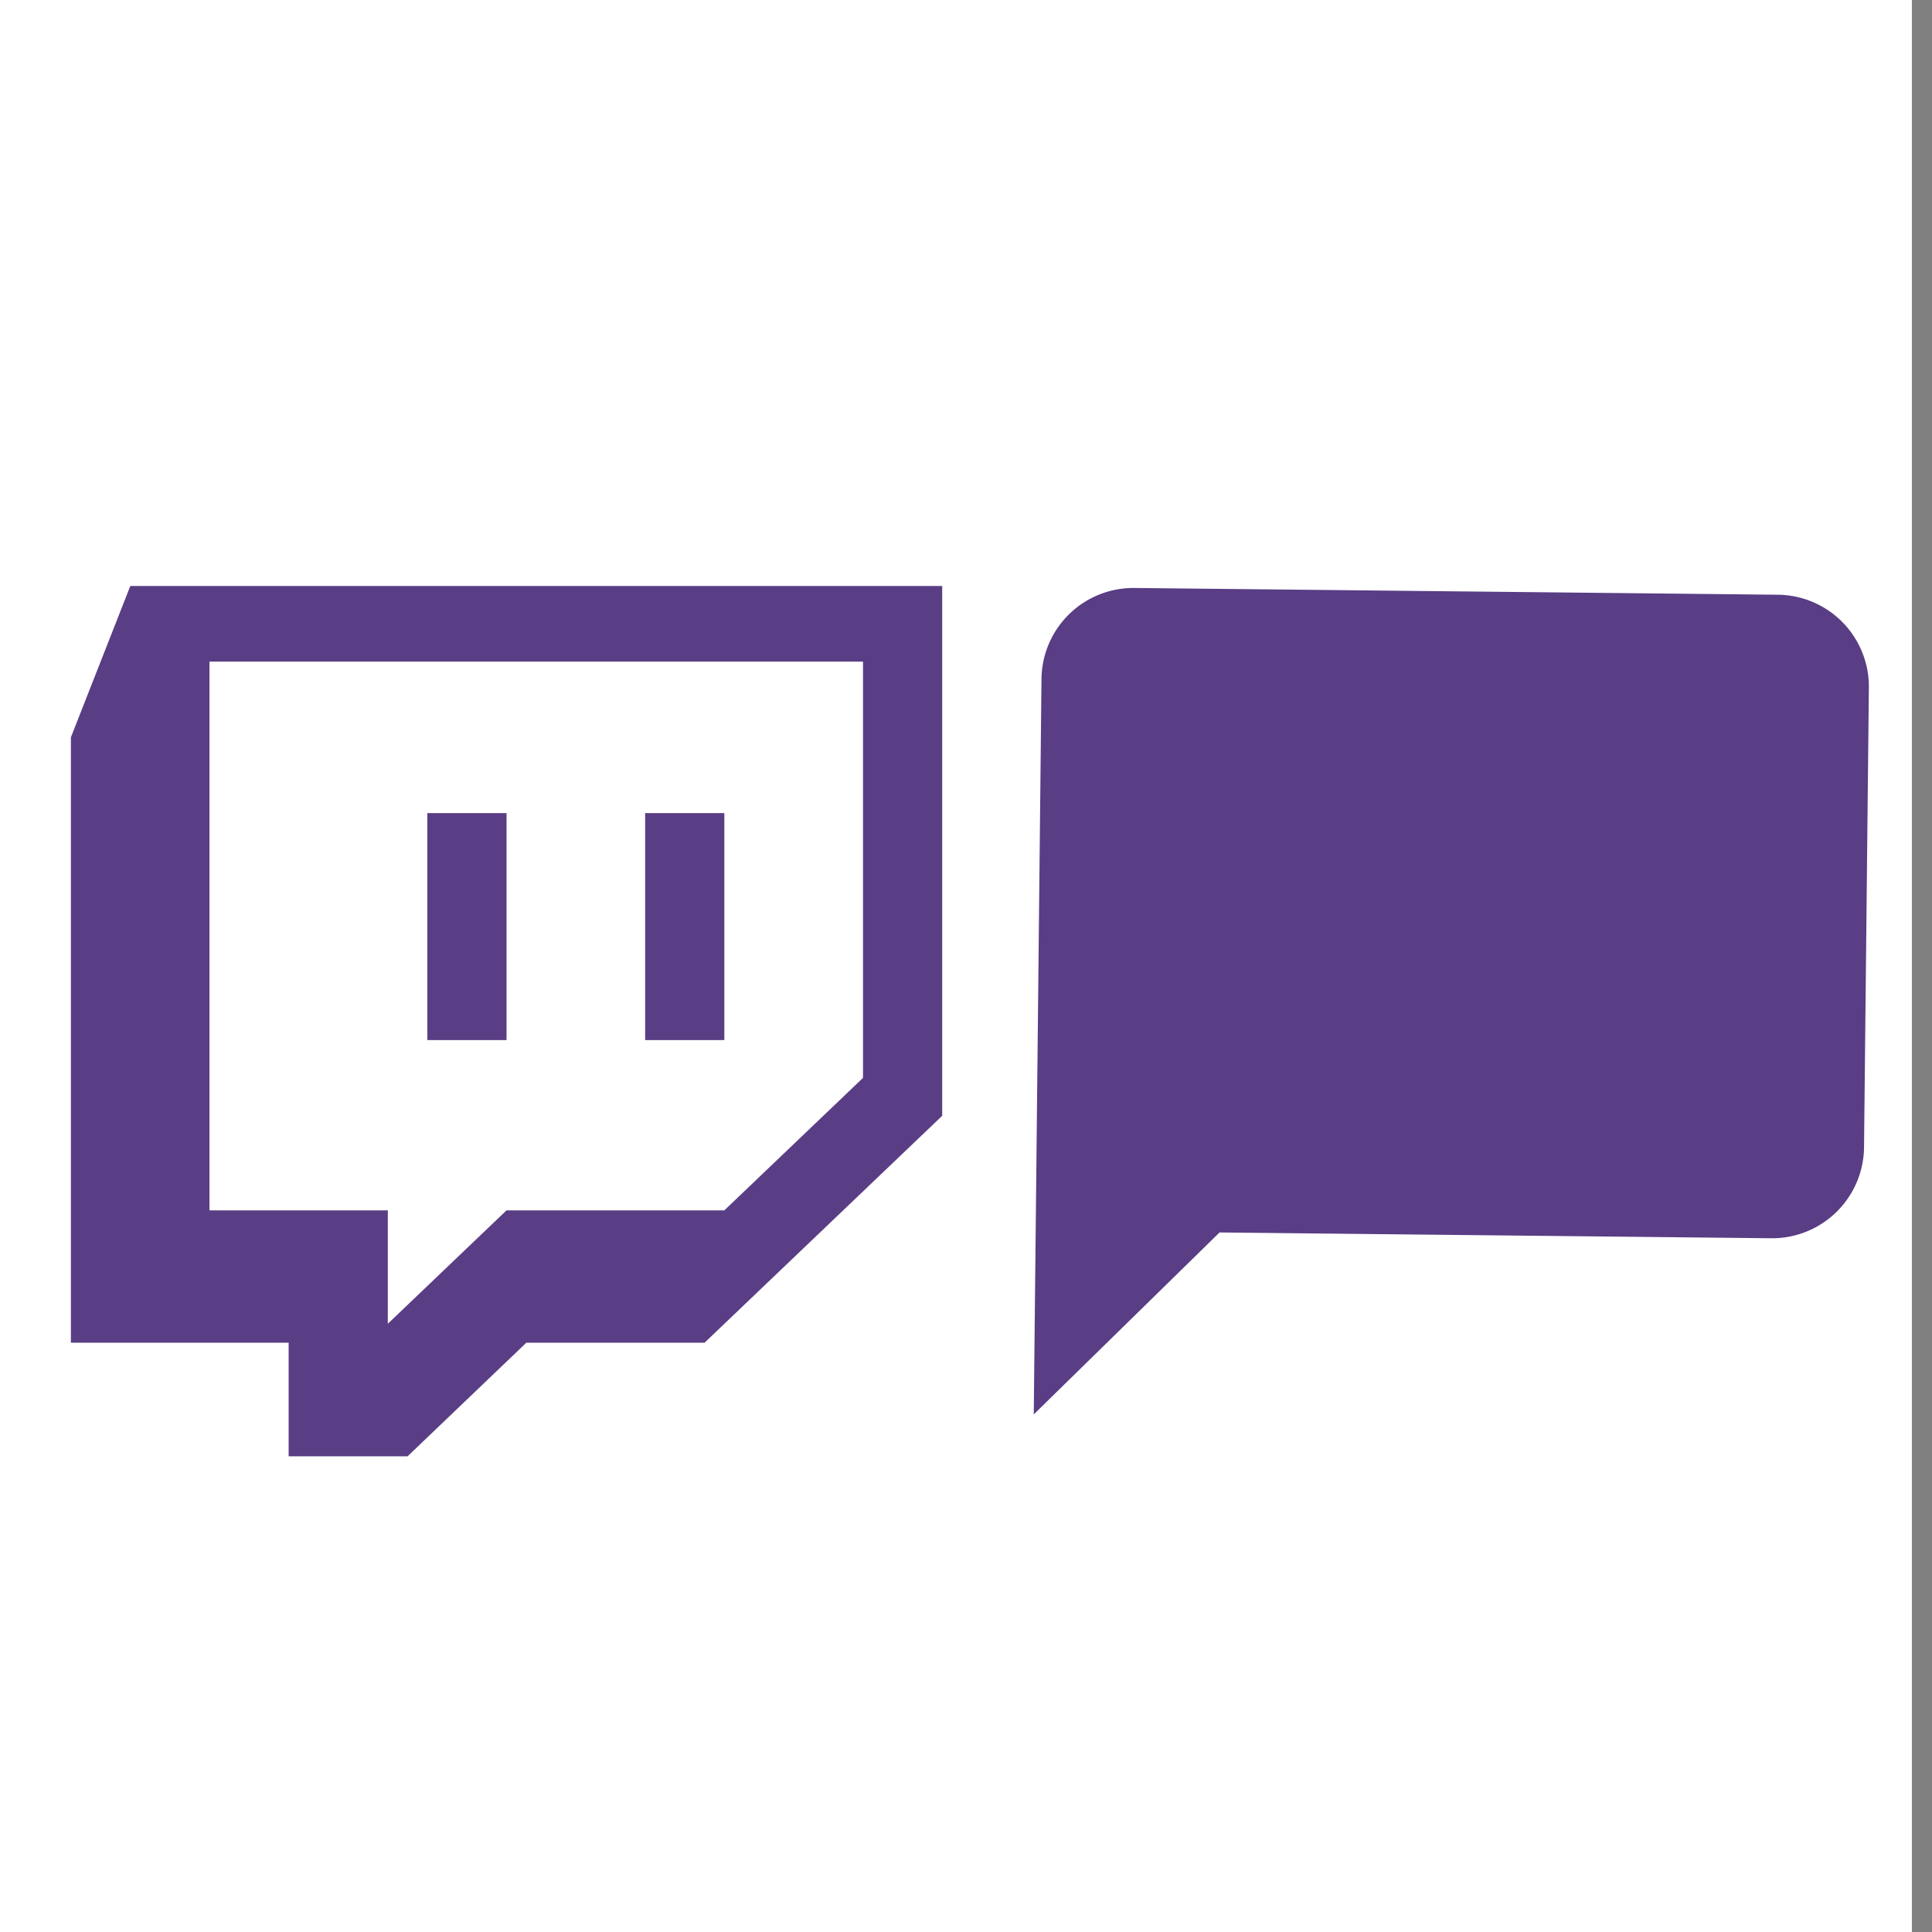 <?xml version="1.0" encoding="utf-8"?>
<svg id="master-artboard" viewBox="0 0 96 96" version="1.1" xmlns="http://www.w3.org/2000/svg" x="0px" y="0px" style="enable-background:new 0 0 1400 980;" width="96px" height="96px"><rect x="0" y="0" width="96" height="96" fill="#808080" stroke="none"/><rect id="ee-background" x="0" y="0" width="96" height="96" style="fill: white; fill-opacity: 1; pointer-events: none;" transform="matrix(1, 0, 0, 1, -1, 0)"/>


<g transform="matrix(2.284, 0.024, -0.024, 2.284, 45.019, 22.244)"><path d="M21 15a2 2 0 0 1-2 2H7l-4 4V5a2 2 0 0 1 2-2h14a2 2 0 0 1 2 2z" style="fill: rgb(89, 61, 133);"/></g><g transform="matrix(0.451, 0, 0, 0.451, 3.522, 29.117)"><g id="surface1">
<path style=" stroke:none;fill-rule:nonzero;fill:rgb(35.294%,24.314%,52.157%);fill-opacity:1;" d="M 6.547 0 L 0 16.676 L 0 83.375 L 23.992 83.375 L 23.992 95.891 L 37.094 95.891 L 50.18 83.375 L 69.816 83.375 L 96 58.371 L 96 0 Z M 15.27 8.332 L 87.273 8.332 L 87.273 54.195 L 71.996 68.789 L 48 68.789 L 34.918 81.285 L 34.918 68.789 L 15.27 68.789 Z M 39.273 50.031 L 48 50.031 L 48 25.02 L 39.273 25.02 Z M 63.27 50.031 L 71.996 50.031 L 71.996 25.02 L 63.27 25.02 Z M 63.27 50.031 "/>
</g></g></svg>
